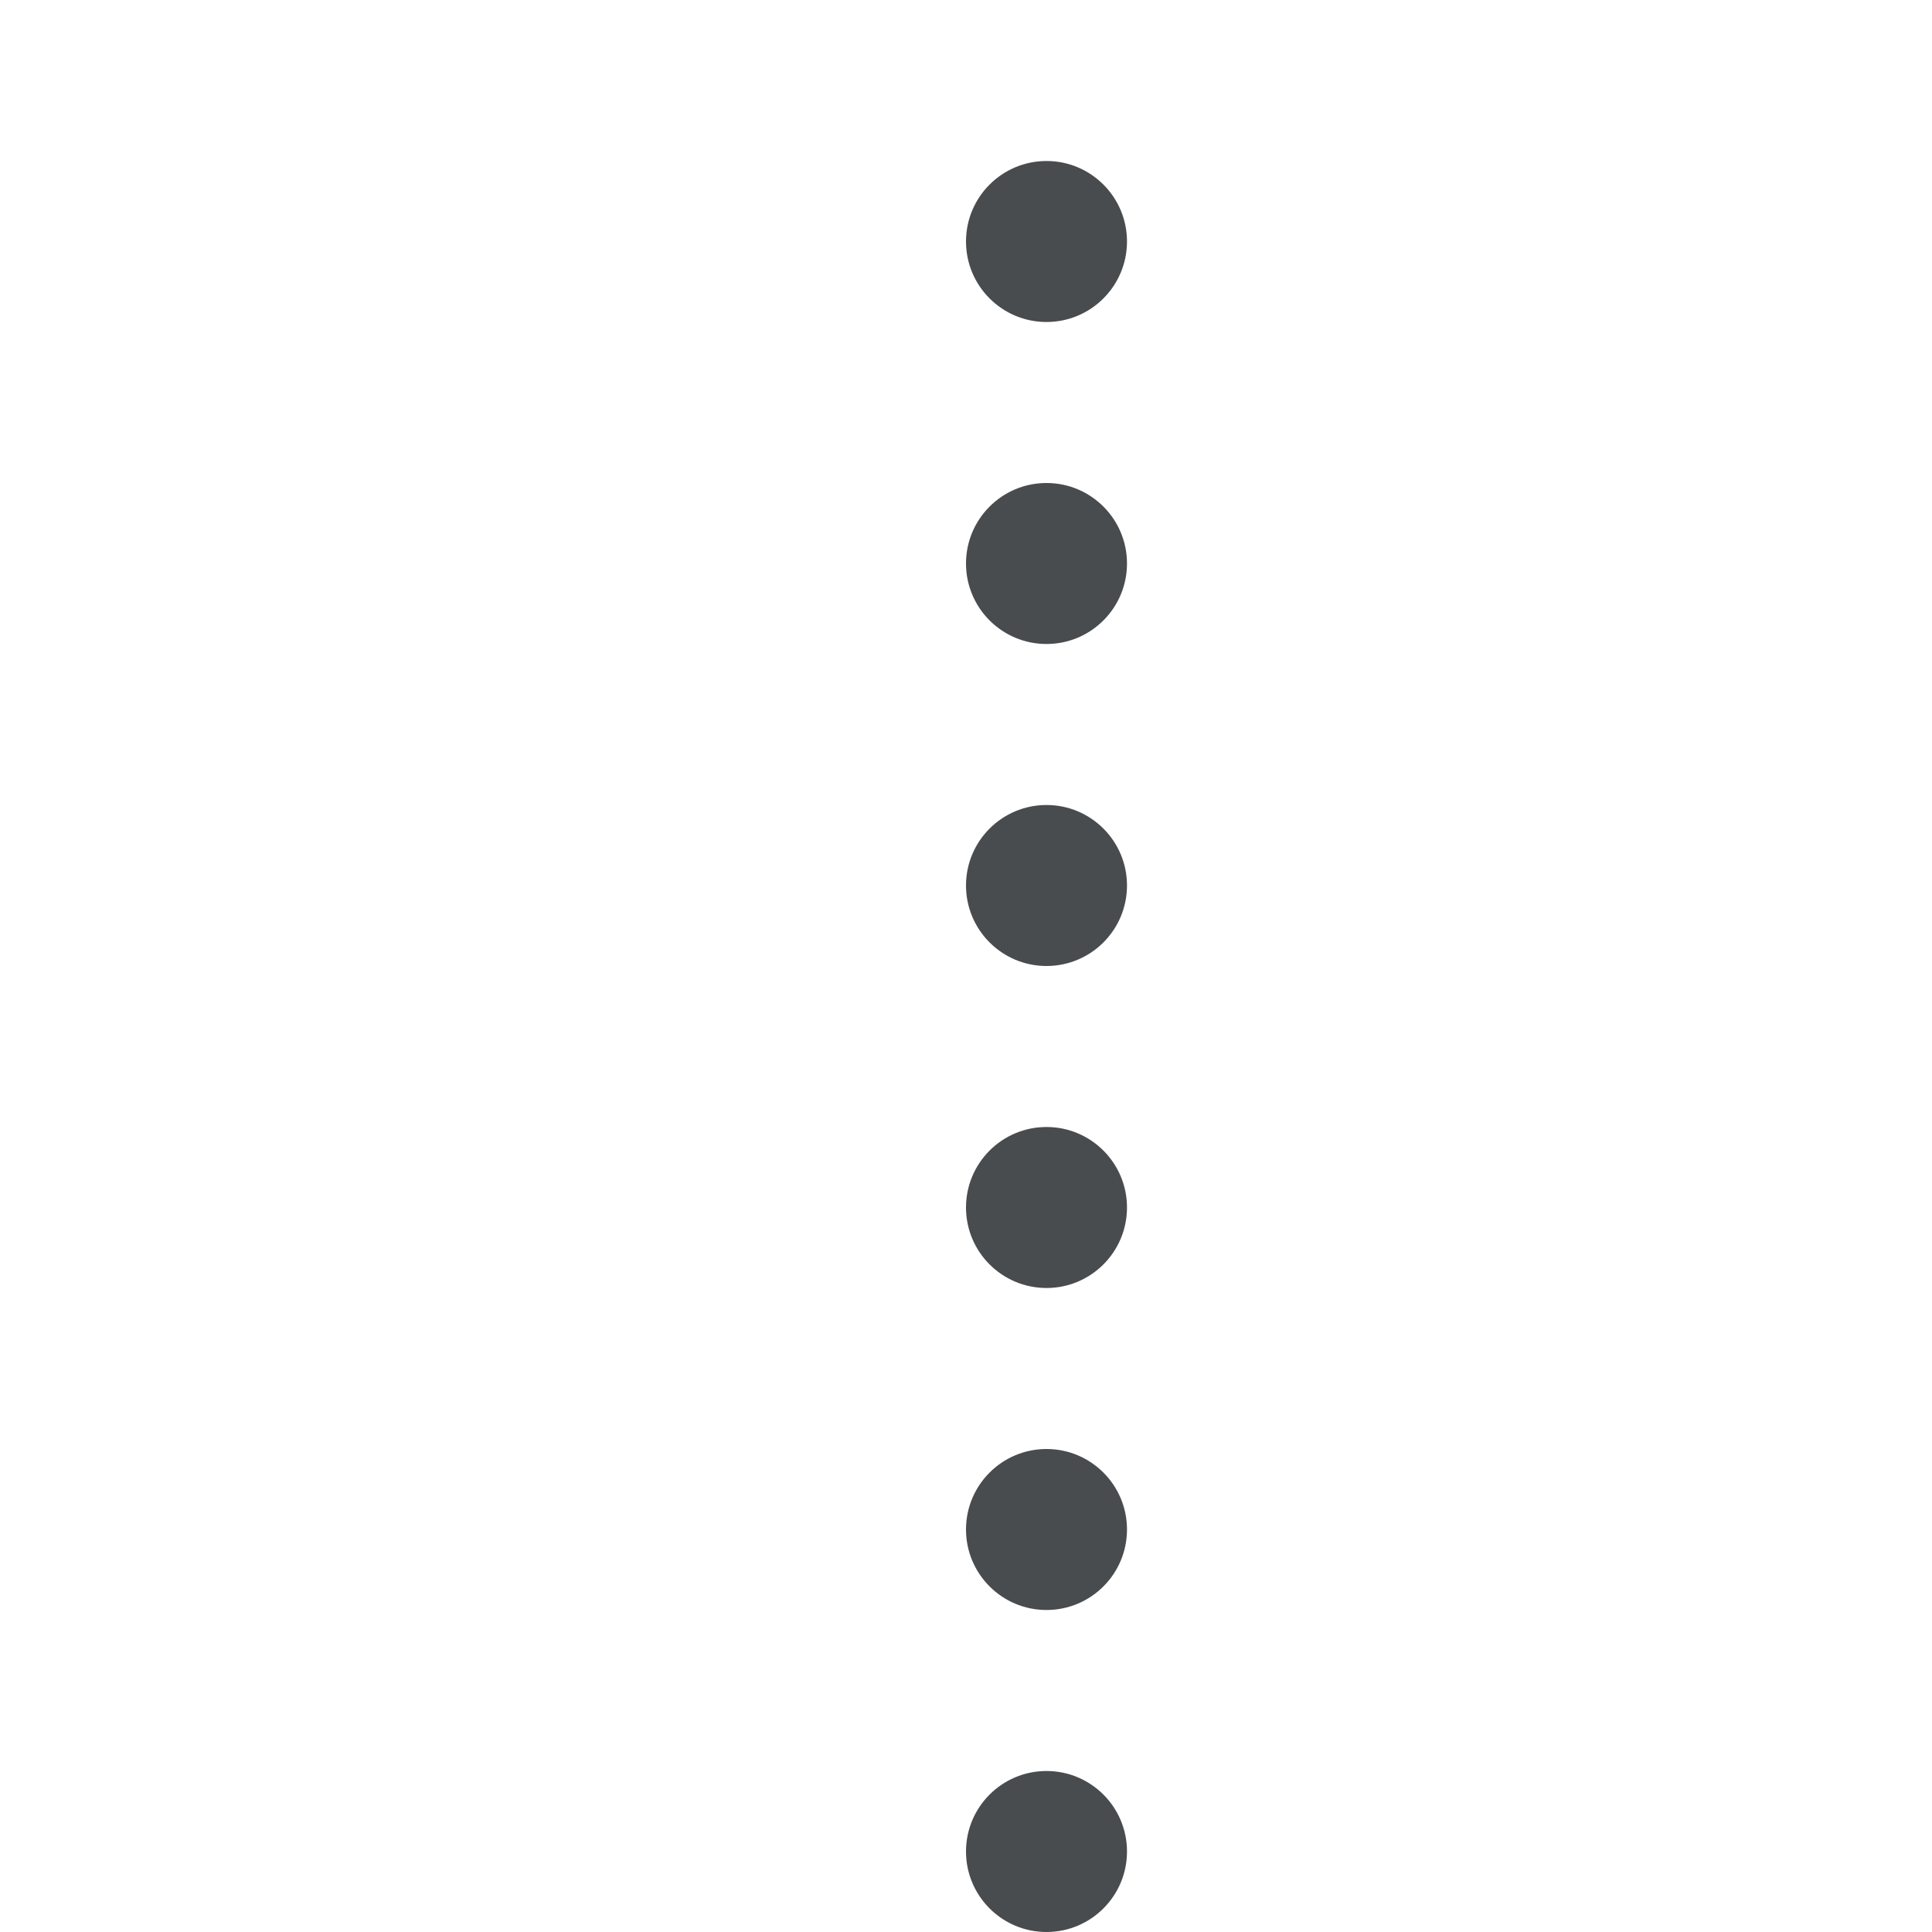 <svg width="24" height="24" xmlns="http://www.w3.org/2000/svg" viewBox="0 0 24 24">
  <circle fill="#494C4E" cx="13" cy="3" r="1"/>
  <circle fill="#494C4E" cx="13" cy="7" r="1"/>
  <circle fill="#494C4E" cx="13" cy="11" r="1"/>
  <circle fill="#494C4E" cx="13" cy="15" r="1"/>
  <circle fill="#494C4E" cx="13" cy="19" r="1"/>
  <circle fill="#494C4E" cx="13" cy="23" r="1"/>
</svg>
